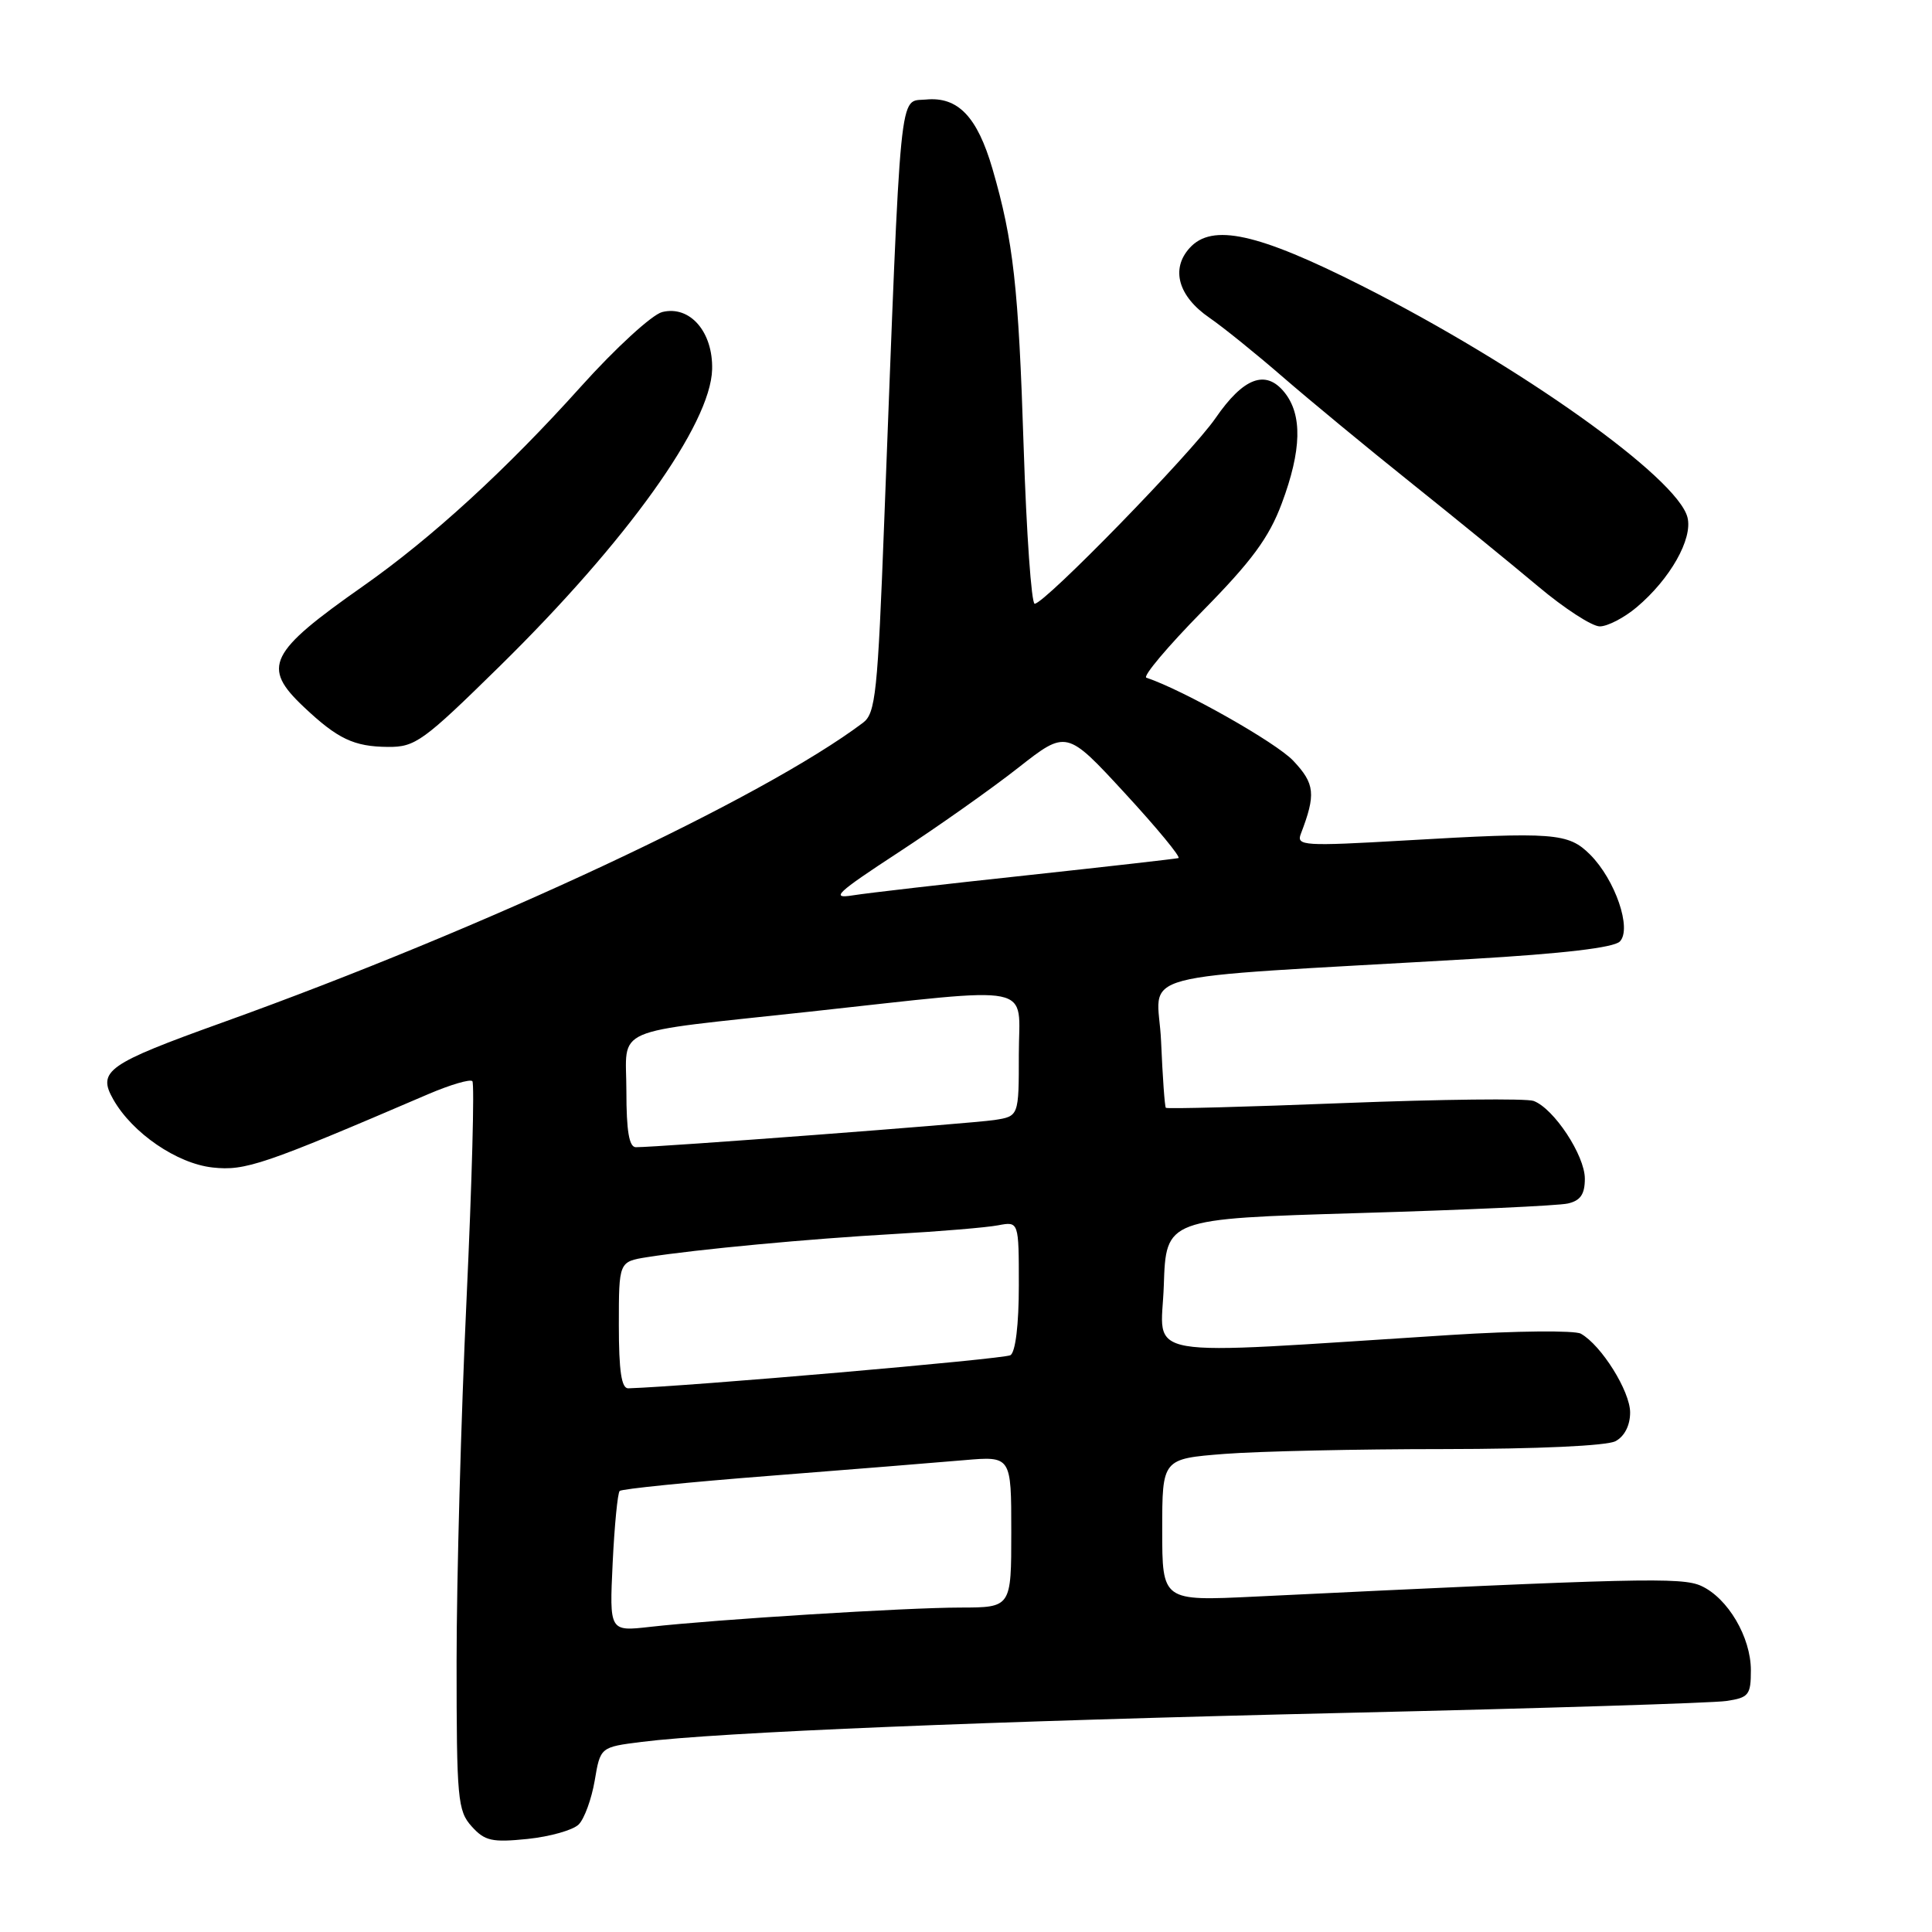 <?xml version="1.0" encoding="UTF-8" standalone="no"?>
<!DOCTYPE svg PUBLIC "-//W3C//DTD SVG 1.1//EN" "http://www.w3.org/Graphics/SVG/1.1/DTD/svg11.dtd" >
<svg xmlns="http://www.w3.org/2000/svg" xmlns:xlink="http://www.w3.org/1999/xlink" version="1.1" viewBox="0 0 256 256">
 <g >
 <path fill="currentColor"
d=" M 76.68 241.75 C 77.43 241.00 78.38 238.39 78.80 235.95 C 79.55 231.50 79.55 231.50 85.03 230.81 C 95.05 229.54 131.00 228.06 178.50 226.96 C 204.35 226.36 226.96 225.66 228.75 225.39 C 231.72 224.95 232.00 224.60 232.00 221.32 C 232.00 216.93 228.95 211.76 225.42 210.14 C 222.83 208.96 217.14 209.10 166.25 211.56 C 154.00 212.15 154.00 212.15 154.00 202.72 C 154.00 193.30 154.00 193.30 162.25 192.65 C 166.79 192.30 179.87 192.01 191.32 192.01 C 203.74 192.00 212.91 191.58 214.07 190.96 C 215.26 190.32 216.00 188.87 216.00 187.16 C 216.00 184.34 212.18 178.24 209.47 176.72 C 208.65 176.27 200.90 176.34 192.24 176.89 C 149.90 179.58 153.88 180.27 154.21 170.34 C 154.50 161.50 154.50 161.50 180.00 160.74 C 194.03 160.33 206.51 159.76 207.75 159.47 C 209.42 159.09 210.00 158.25 210.00 156.18 C 210.00 153.10 205.90 146.88 203.21 145.88 C 202.27 145.53 190.98 145.66 178.12 146.16 C 165.27 146.67 154.63 146.95 154.48 146.79 C 154.33 146.63 154.05 142.68 153.85 138.00 C 153.45 128.41 148.22 129.80 194.97 127.07 C 207.13 126.36 213.85 125.57 214.64 124.75 C 216.26 123.08 214.03 116.58 210.70 113.24 C 207.81 110.36 205.96 110.21 186.10 111.37 C 172.79 112.14 171.76 112.07 172.36 110.51 C 174.38 105.24 174.24 103.86 171.37 100.81 C 169.10 98.39 156.79 91.43 151.90 89.80 C 151.39 89.63 154.72 85.67 159.32 80.99 C 165.86 74.35 168.15 71.24 169.84 66.71 C 172.48 59.65 172.59 54.95 170.19 51.98 C 167.71 48.92 164.77 50.02 161.06 55.41 C 157.90 60.01 138.42 80.00 137.10 80.00 C 136.67 80.00 136.01 70.66 135.64 59.25 C 134.96 38.00 134.28 31.92 131.51 22.38 C 129.49 15.45 126.93 12.78 122.69 13.19 C 119.08 13.54 119.43 10.09 117.17 68.94 C 116.30 91.86 116.02 94.52 114.35 95.77 C 100.99 105.82 64.42 122.93 29.50 135.48 C 14.19 140.98 12.87 141.91 15.01 145.68 C 17.54 150.14 23.44 154.18 28.18 154.70 C 32.50 155.17 34.87 154.37 56.77 144.97 C 59.67 143.73 62.29 142.96 62.59 143.26 C 62.89 143.56 62.54 156.56 61.82 172.15 C 61.09 187.74 60.50 209.34 60.50 220.15 C 60.50 238.38 60.64 239.95 62.50 242.01 C 64.24 243.94 65.19 244.15 69.91 243.67 C 72.88 243.36 75.93 242.50 76.68 241.75 Z  M 66.24 88.25 C 83.10 71.68 94.17 56.21 94.36 48.95 C 94.49 43.97 91.41 40.43 87.74 41.35 C 86.40 41.69 81.55 46.13 76.97 51.23 C 67.10 62.22 57.22 71.27 48.12 77.66 C 35.58 86.46 34.64 88.38 40.25 93.67 C 44.75 97.92 46.89 98.93 51.40 98.97 C 55.03 99.00 56.06 98.25 66.24 88.25 Z  M 216.87 80.46 C 221.30 76.73 224.32 71.40 223.60 68.56 C 222.29 63.31 201.40 48.45 180.48 37.88 C 166.63 30.88 160.61 29.56 157.63 32.86 C 155.10 35.65 156.13 39.27 160.25 42.10 C 162.04 43.33 166.43 46.87 170.00 49.97 C 173.57 53.06 181.22 59.38 187.00 64.00 C 192.78 68.62 200.34 74.79 203.81 77.70 C 207.28 80.62 210.95 83.00 211.98 83.00 C 213.01 83.00 215.21 81.86 216.87 80.46 Z  M 81.18 207.11 C 81.42 202.13 81.84 197.83 82.11 197.56 C 82.38 197.29 91.35 196.38 102.05 195.55 C 112.75 194.71 124.31 193.78 127.75 193.48 C 134.00 192.94 134.00 192.94 134.00 202.97 C 134.00 213.00 134.00 213.00 127.25 213.01 C 119.99 213.02 94.92 214.58 86.12 215.57 C 80.75 216.18 80.75 216.18 81.18 207.11 Z  M 82.00 175.59 C 82.00 167.18 82.00 167.18 85.75 166.58 C 92.36 165.54 107.18 164.15 118.50 163.51 C 124.55 163.17 130.74 162.65 132.25 162.36 C 135.00 161.84 135.00 161.84 135.00 170.36 C 135.00 175.51 134.56 179.15 133.89 179.57 C 133.06 180.08 91.17 183.71 83.25 183.96 C 82.35 183.99 82.00 181.67 82.00 175.59 Z  M 83.00 144.62 C 83.00 135.86 80.46 136.97 107.30 134.05 C 137.87 130.73 135.00 130.15 135.00 139.70 C 135.00 147.91 135.00 147.91 131.75 148.41 C 128.74 148.87 87.05 152.03 84.25 152.01 C 83.36 152.00 83.00 149.85 83.00 144.62 Z  M 119.00 112.98 C 124.22 109.57 131.39 104.51 134.91 101.74 C 141.32 96.71 141.32 96.71 149.06 105.11 C 153.31 109.72 156.50 113.59 156.15 113.70 C 155.79 113.80 146.72 114.83 136.00 115.99 C 125.28 117.14 114.92 118.33 113.00 118.64 C 109.99 119.12 110.82 118.33 119.00 112.98 Z "/>
</g>
</svg>